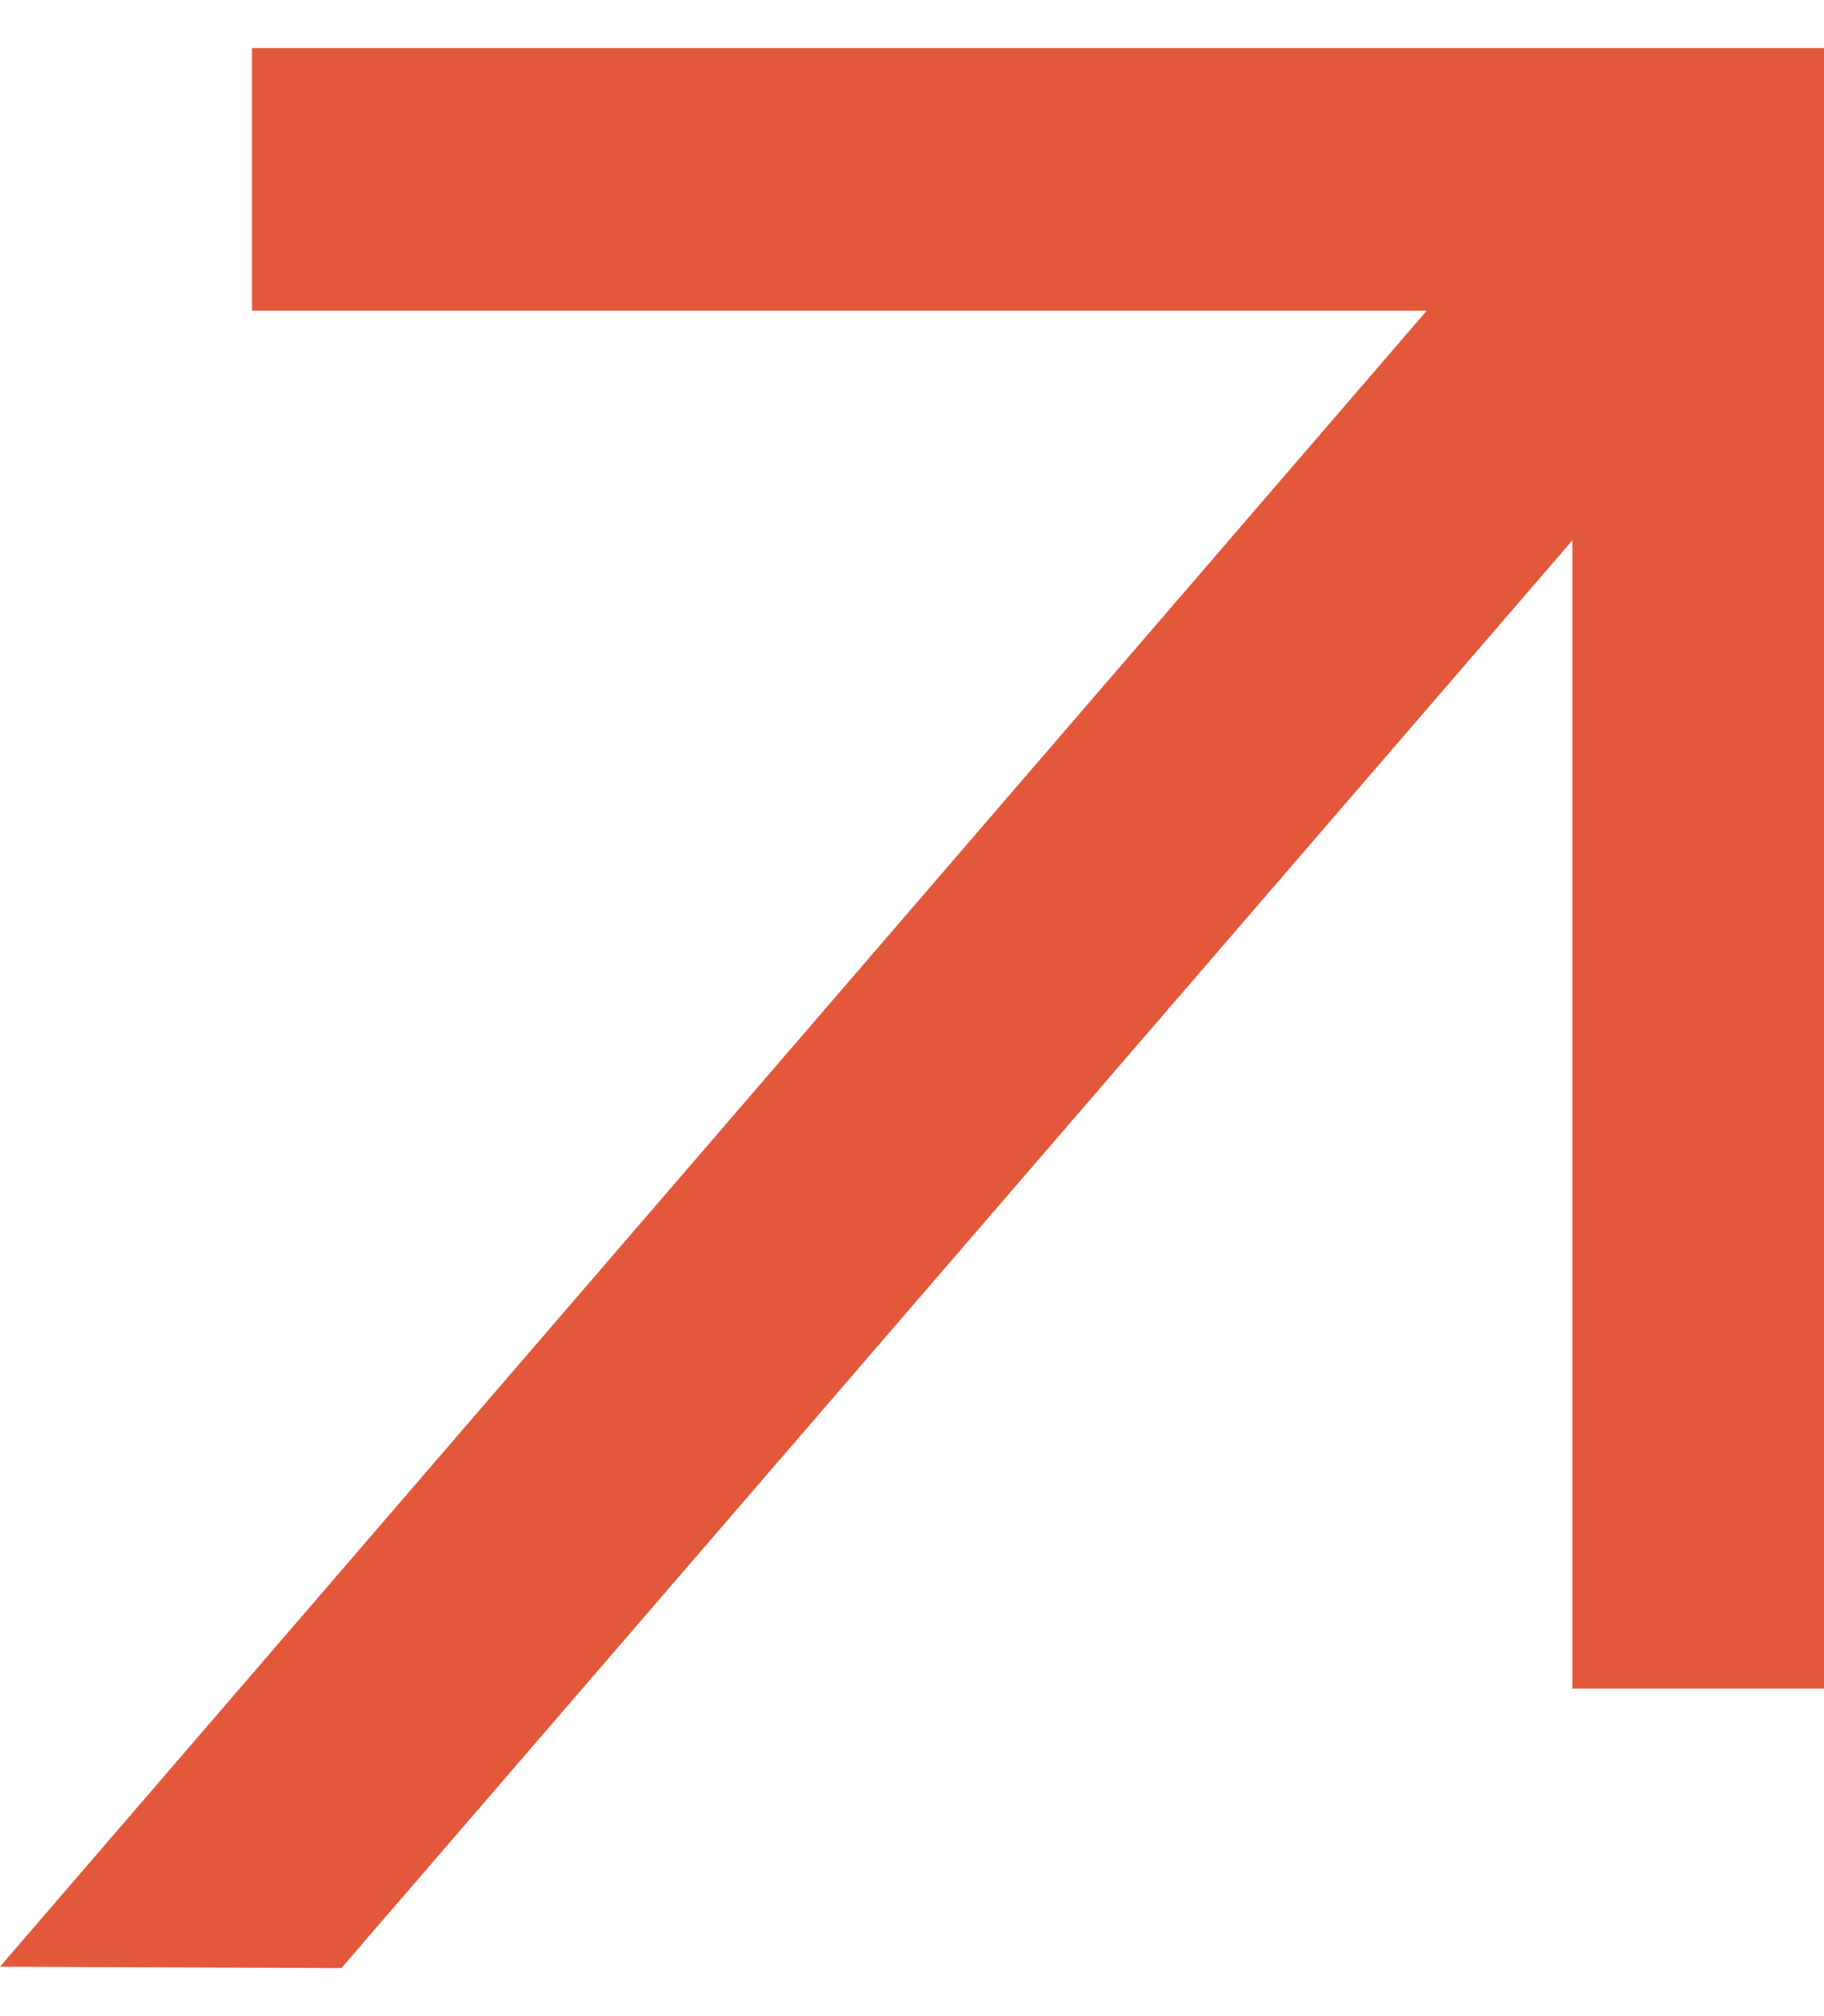 <?xml version="1.0" encoding="UTF-8"?> <svg xmlns="http://www.w3.org/2000/svg" width="19" height="21" viewBox="0 0 19 21" fill="none"> <g clip-path="url(#clip0_287_609)"> <path d="M16.379 0.5H2.625V3.236H14.862L0 20.485L3.556 20.5L16.379 5.628V17.589H19V3.236V0.5H16.379Z" fill="#E3583B"></path> </g> <defs> <clipPath id="clip0_287_609"> <rect width="19" height="20" fill="white" transform="translate(0 0.5)"></rect> </clipPath> </defs> </svg> 